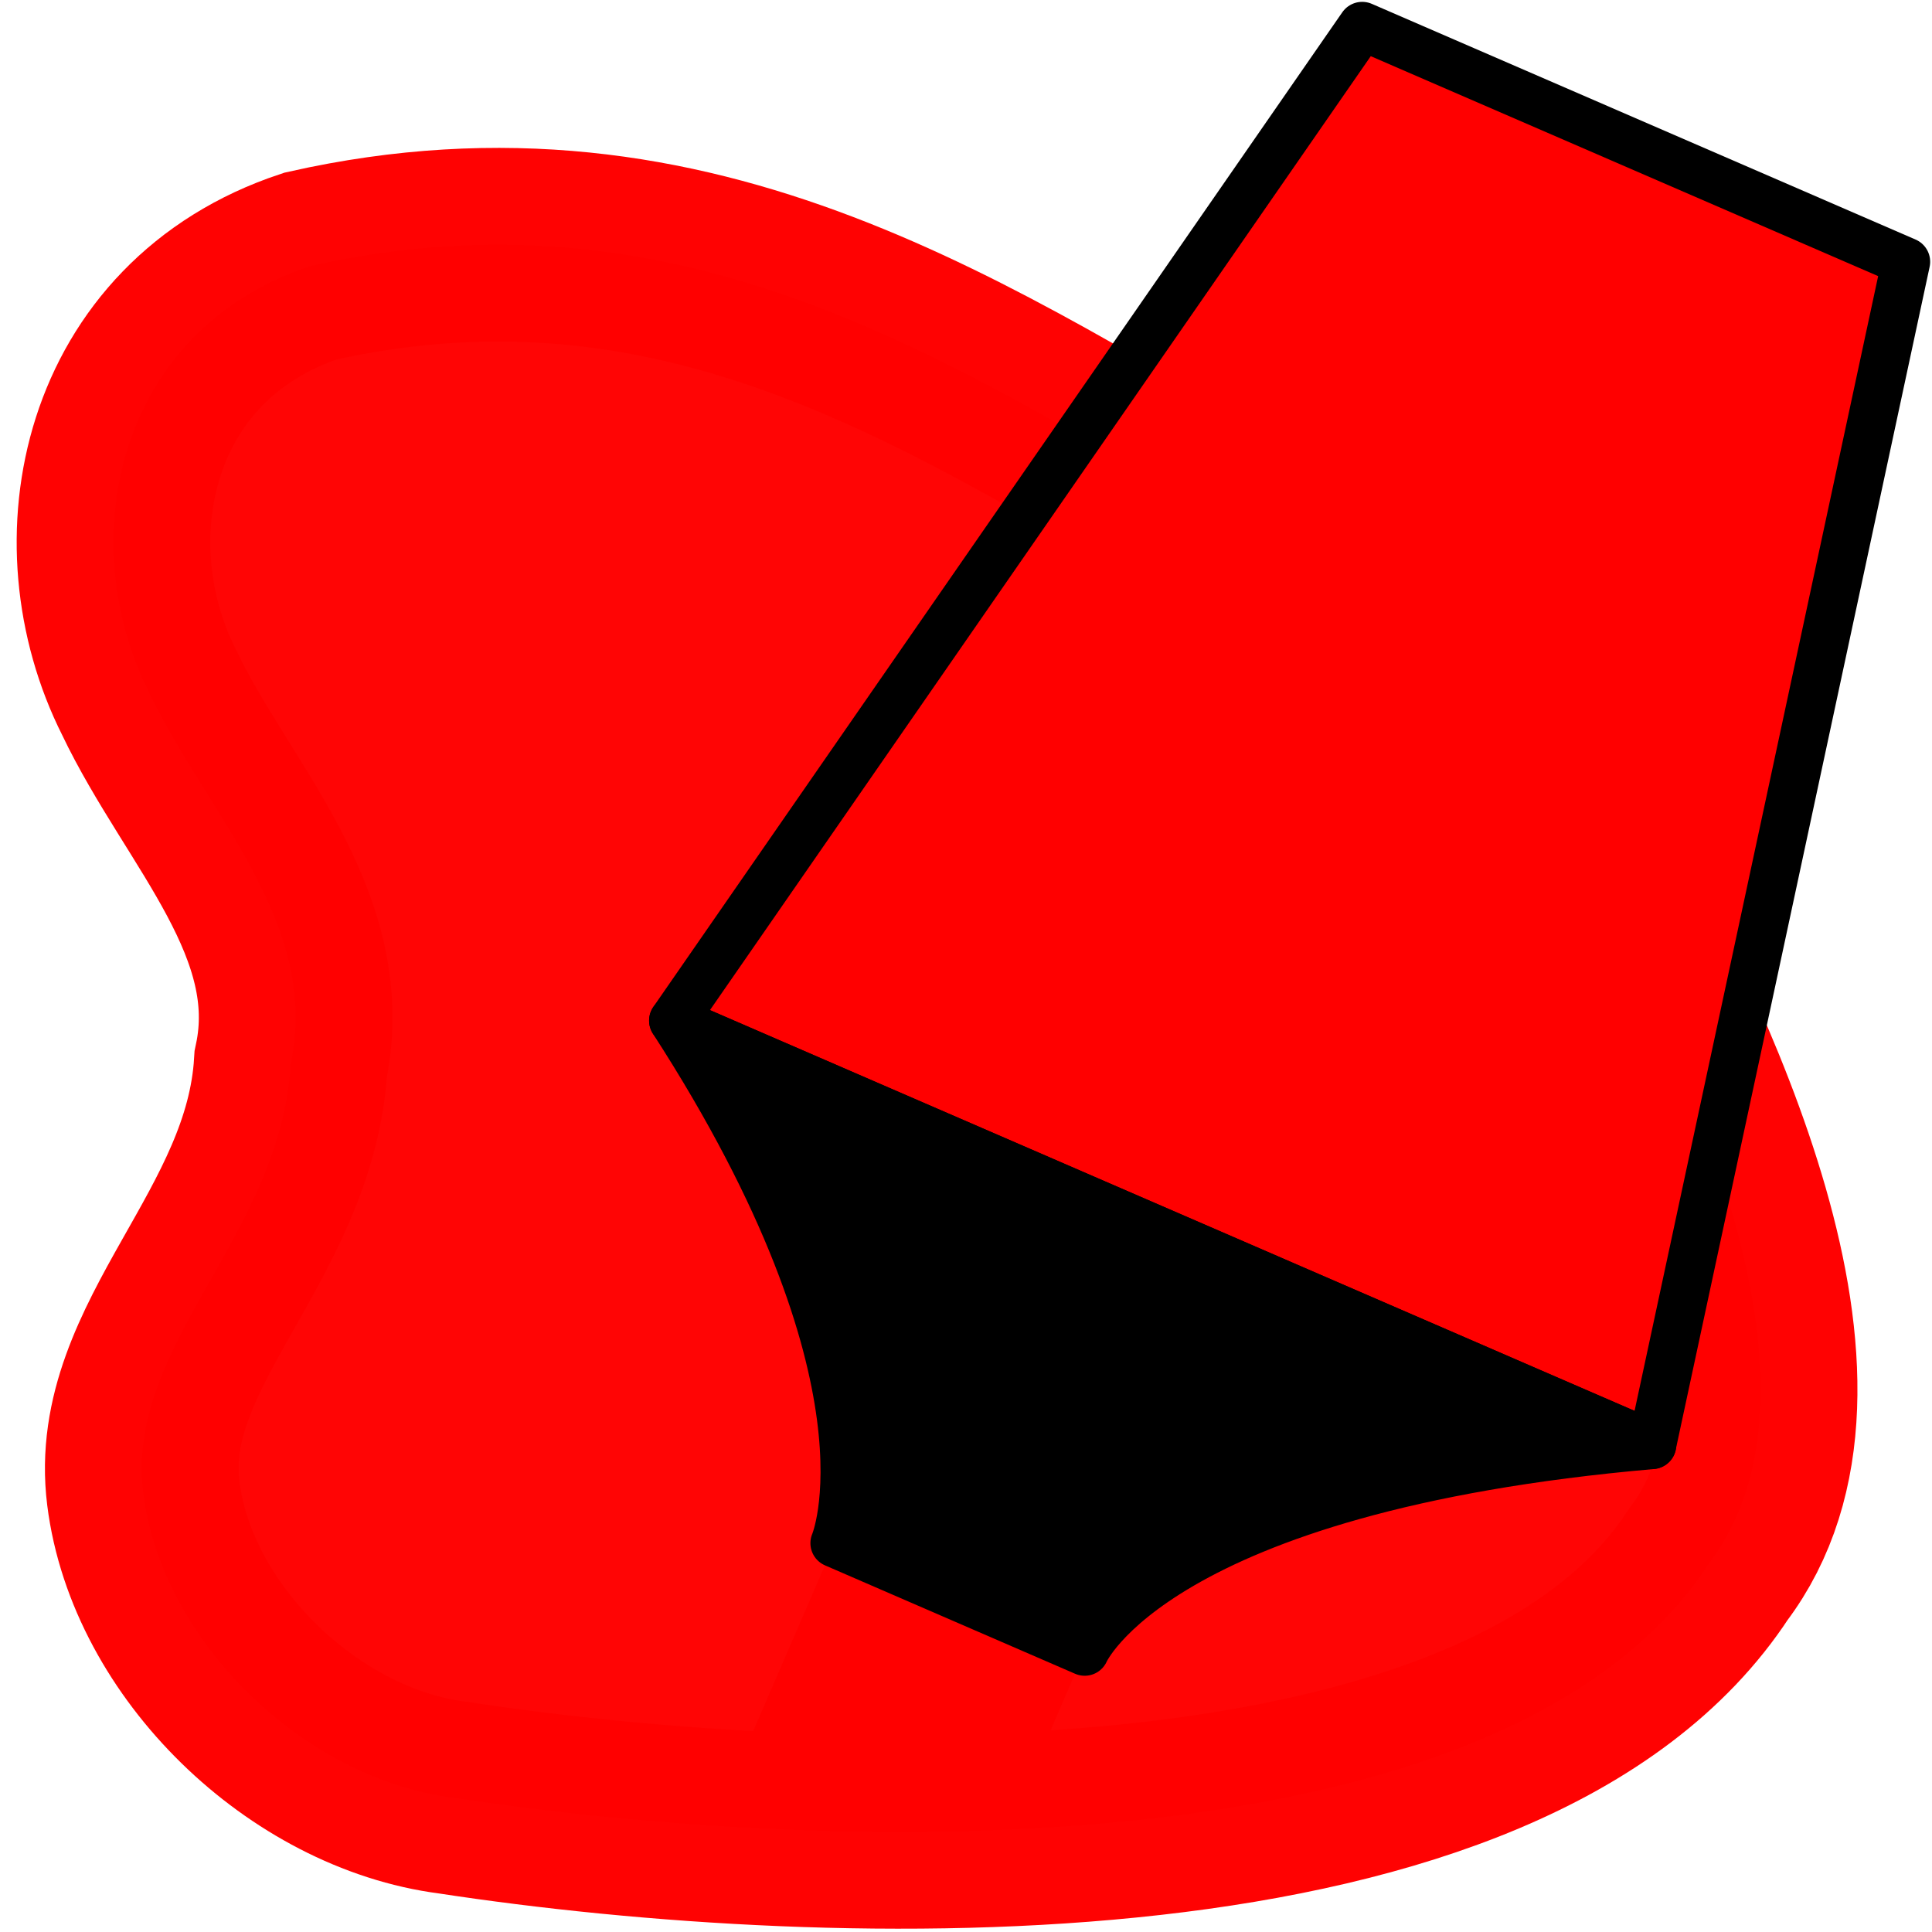 <?xml version="1.0" encoding="UTF-8" standalone="no"?>
<svg
   width="39.906mm"
   height="39.906mm"
   viewBox="0 0 39.906 39.906"
   version="1.1"
   id="svg8"
   xmlns="http://www.w3.org/2000/svg"
   xmlns:svg="http://www.w3.org/2000/svg"
   xmlns:rdf="http://www.w3.org/1999/02/22-rdf-syntax-ns#"
   xmlns:cc="http://creativecommons.org/ns#"
   xmlns:dc="http://purl.org/dc/elements/1.1/">
  <defs
     id="defs2" />
  <path
     style="fill:#ff0100;fill-opacity:0.98;stroke:#ff0000;stroke-width:4;stroke-linecap:butt;stroke-linejoin:miter;stroke-miterlimit:4;stroke-dasharray:none;stroke-opacity:0.99"
     d="M 25.826,11.054 C 19.988,7.703 14.349,3.71 6.411,5.496 2.385,6.835 1.509,11.185 3.077,14.296 c 1.192,2.508 3.545,4.765 2.929,7.679 -0.217,3.577 -3.43,5.798 -3.046,8.868 0.384,3.07 3.319,5.892 6.383,6.286 7.989,1.221 21.783,1.551 25.945,-4.82 C 38.106,28.597 34.785,21.76 32.334,17.282 30.893,14.648 28.43,12.549 25.826,11.054 Z"
     id="path14606" />
  <g
     id="g877"
     transform="matrix(0.849,0.368,-0.368,0.85,-6.151,-38.593)"
     style="stroke-width:1.08">
    <path
       style="fill:#ff0000;fill-opacity:1;stroke:none;stroke-width:0.286px;stroke-linecap:butt;stroke-linejoin:miter;stroke-opacity:1"
       d="m 53.452,59.76 v 6.085 l 6.085,-2.646 v -3.44 z"
       id="path839" />
    <path
       style="fill:#ff0000;fill-opacity:1;stroke:#000000;stroke-width:1.08;stroke-linecap:round;stroke-linejoin:round;stroke-miterlimit:4;stroke-dasharray:none;stroke-opacity:1"
       d="m 50.806,24.041 -5.292,26.458 h 23.812 L 64.036,24.041 Z"
       id="path835" />
    <path
       style="fill:#000000;fill-opacity:1;stroke:#000000;stroke-width:1.08;stroke-linecap:round;stroke-linejoin:round;stroke-miterlimit:4;stroke-dasharray:none;stroke-opacity:1"
       d="m 45.515,50.5 c 7.938,5.292 7.938,9.26 7.938,9.26 h 6.085 c 0,0 0,-3.969 9.79,-9.26 z"
       id="path837" />
  </g>
</svg>
